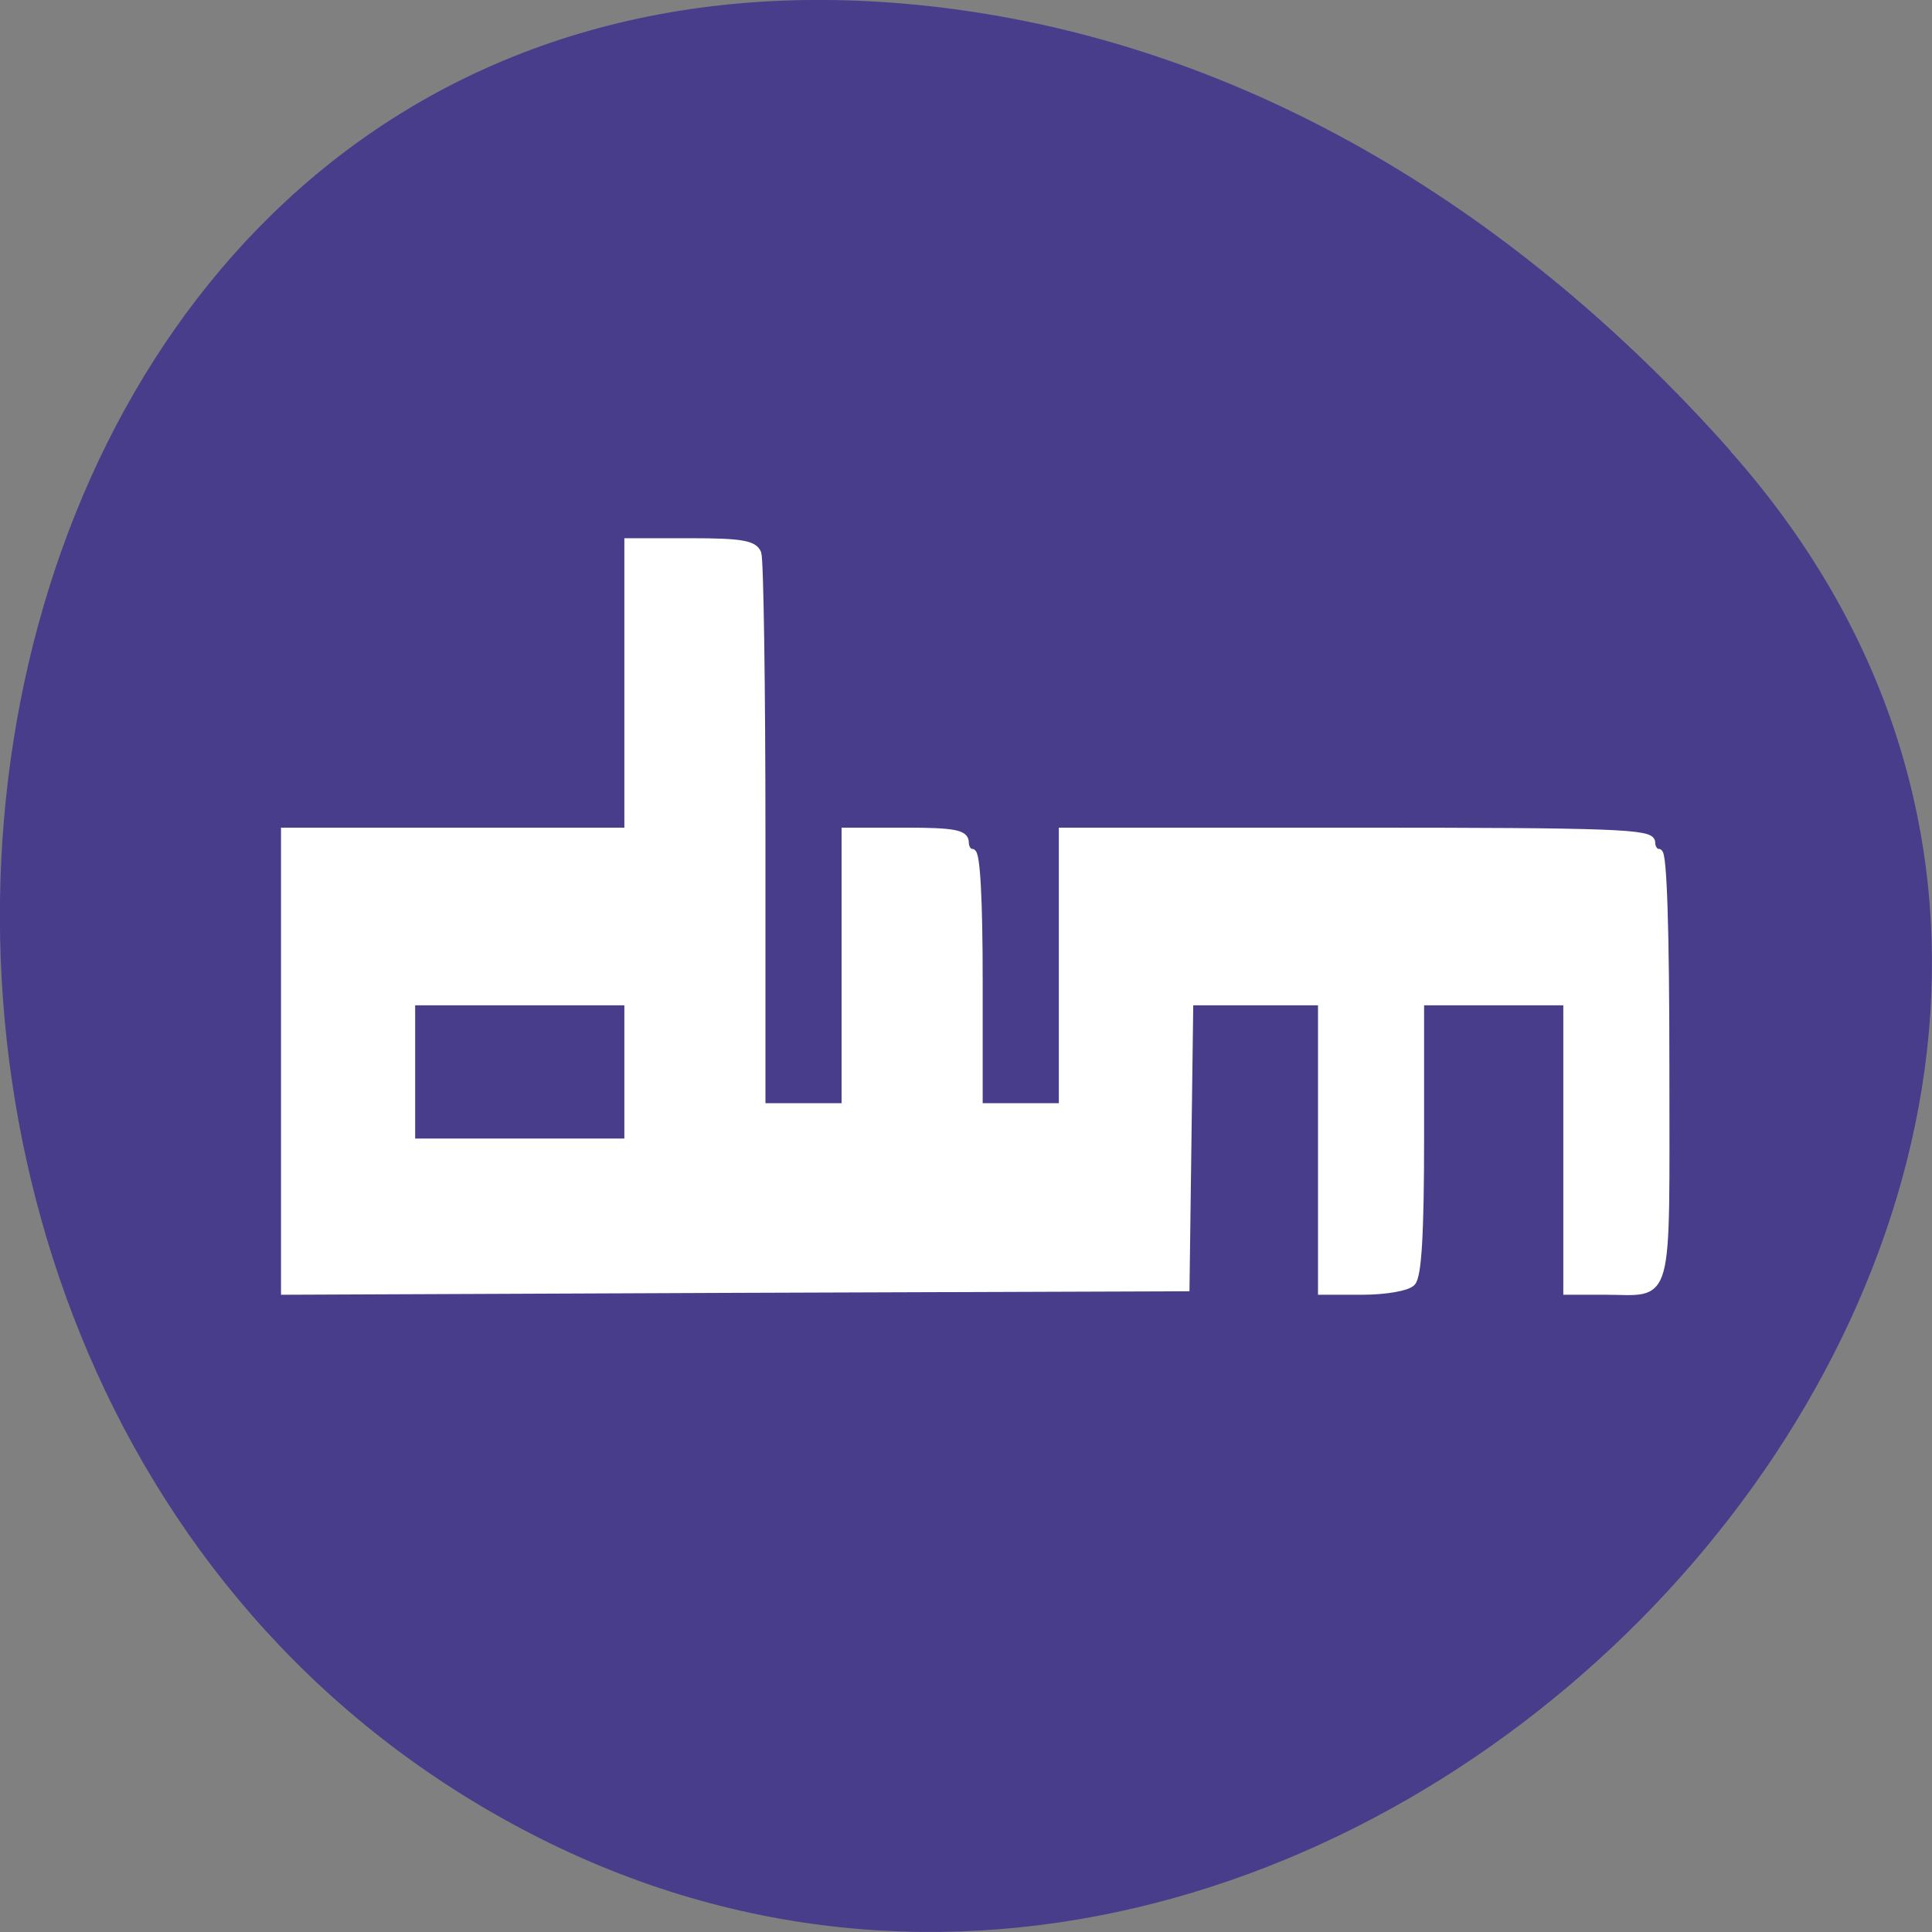 
<svg xmlns="http://www.w3.org/2000/svg" xmlns:xlink="http://www.w3.org/1999/xlink" width="24px" height="24px" viewBox="0 0 24 24" version="1.1">
<rect x="0" y="0" width="24" height="24" fill="#808080" stroke="none"/>
<g id="surface1">
<path style=" stroke:none;fill-rule:nonzero;fill:rgb(28.235%,23.922%,54.51%);fill-opacity:1;" d="M 21.496 5.605 C 29.418 14.531 16.926 28.273 6.473 22.715 C -4.098 17.102 -1.281 -1.484 11.699 0.094 C 15.562 0.566 18.914 2.691 21.5 5.605 "/>
<path style="fill-rule:evenodd;fill:rgb(100%,100%,100%);fill-opacity:1;stroke-width:1.061;stroke-linecap:butt;stroke-linejoin:miter;stroke:rgb(100%,100%,100%);stroke-opacity:1;stroke-miterlimit:4;" d="M 37.667 934.485 L 37.667 904.152 L 83.042 904.152 L 83.042 865.902 L 91.25 865.902 C 97.917 865.902 99.625 866.193 100.083 867.402 C 100.375 868.193 100.625 884.985 100.625 904.693 L 100.625 940.568 L 111.75 940.568 L 111.75 904.152 L 119.625 904.152 C 126 904.152 127.5 904.443 127.5 905.568 C 127.5 906.318 127.917 906.943 128.417 906.943 C 129 906.943 129.333 913.193 129.333 923.777 L 129.333 940.568 L 140.458 940.568 L 140.458 904.152 L 179.333 904.152 C 213.292 904.152 218.208 904.36 218.208 905.568 C 218.208 906.318 218.625 906.943 219.167 906.943 C 219.75 906.943 220.083 917.027 220.083 935.318 C 220.083 967.36 220.75 964.818 212.125 964.818 L 207.125 964.818 L 207.125 926.568 L 187.667 926.568 L 187.667 944.568 C 187.667 957.318 187.333 962.902 186.542 963.693 C 185.958 964.318 183.042 964.818 180.083 964.818 L 174.708 964.818 L 174.708 926.568 L 157.167 926.568 L 156.917 945.443 L 156.667 964.36 L 97.167 964.568 L 37.667 964.818 Z M 83.042 935.902 L 83.042 926.568 L 54.333 926.568 L 54.333 945.235 L 83.042 945.235 Z M 83.042 935.902 " transform="matrix(0.094,0,0,0.094,0,-74.659)"/>
</g>
</svg>
